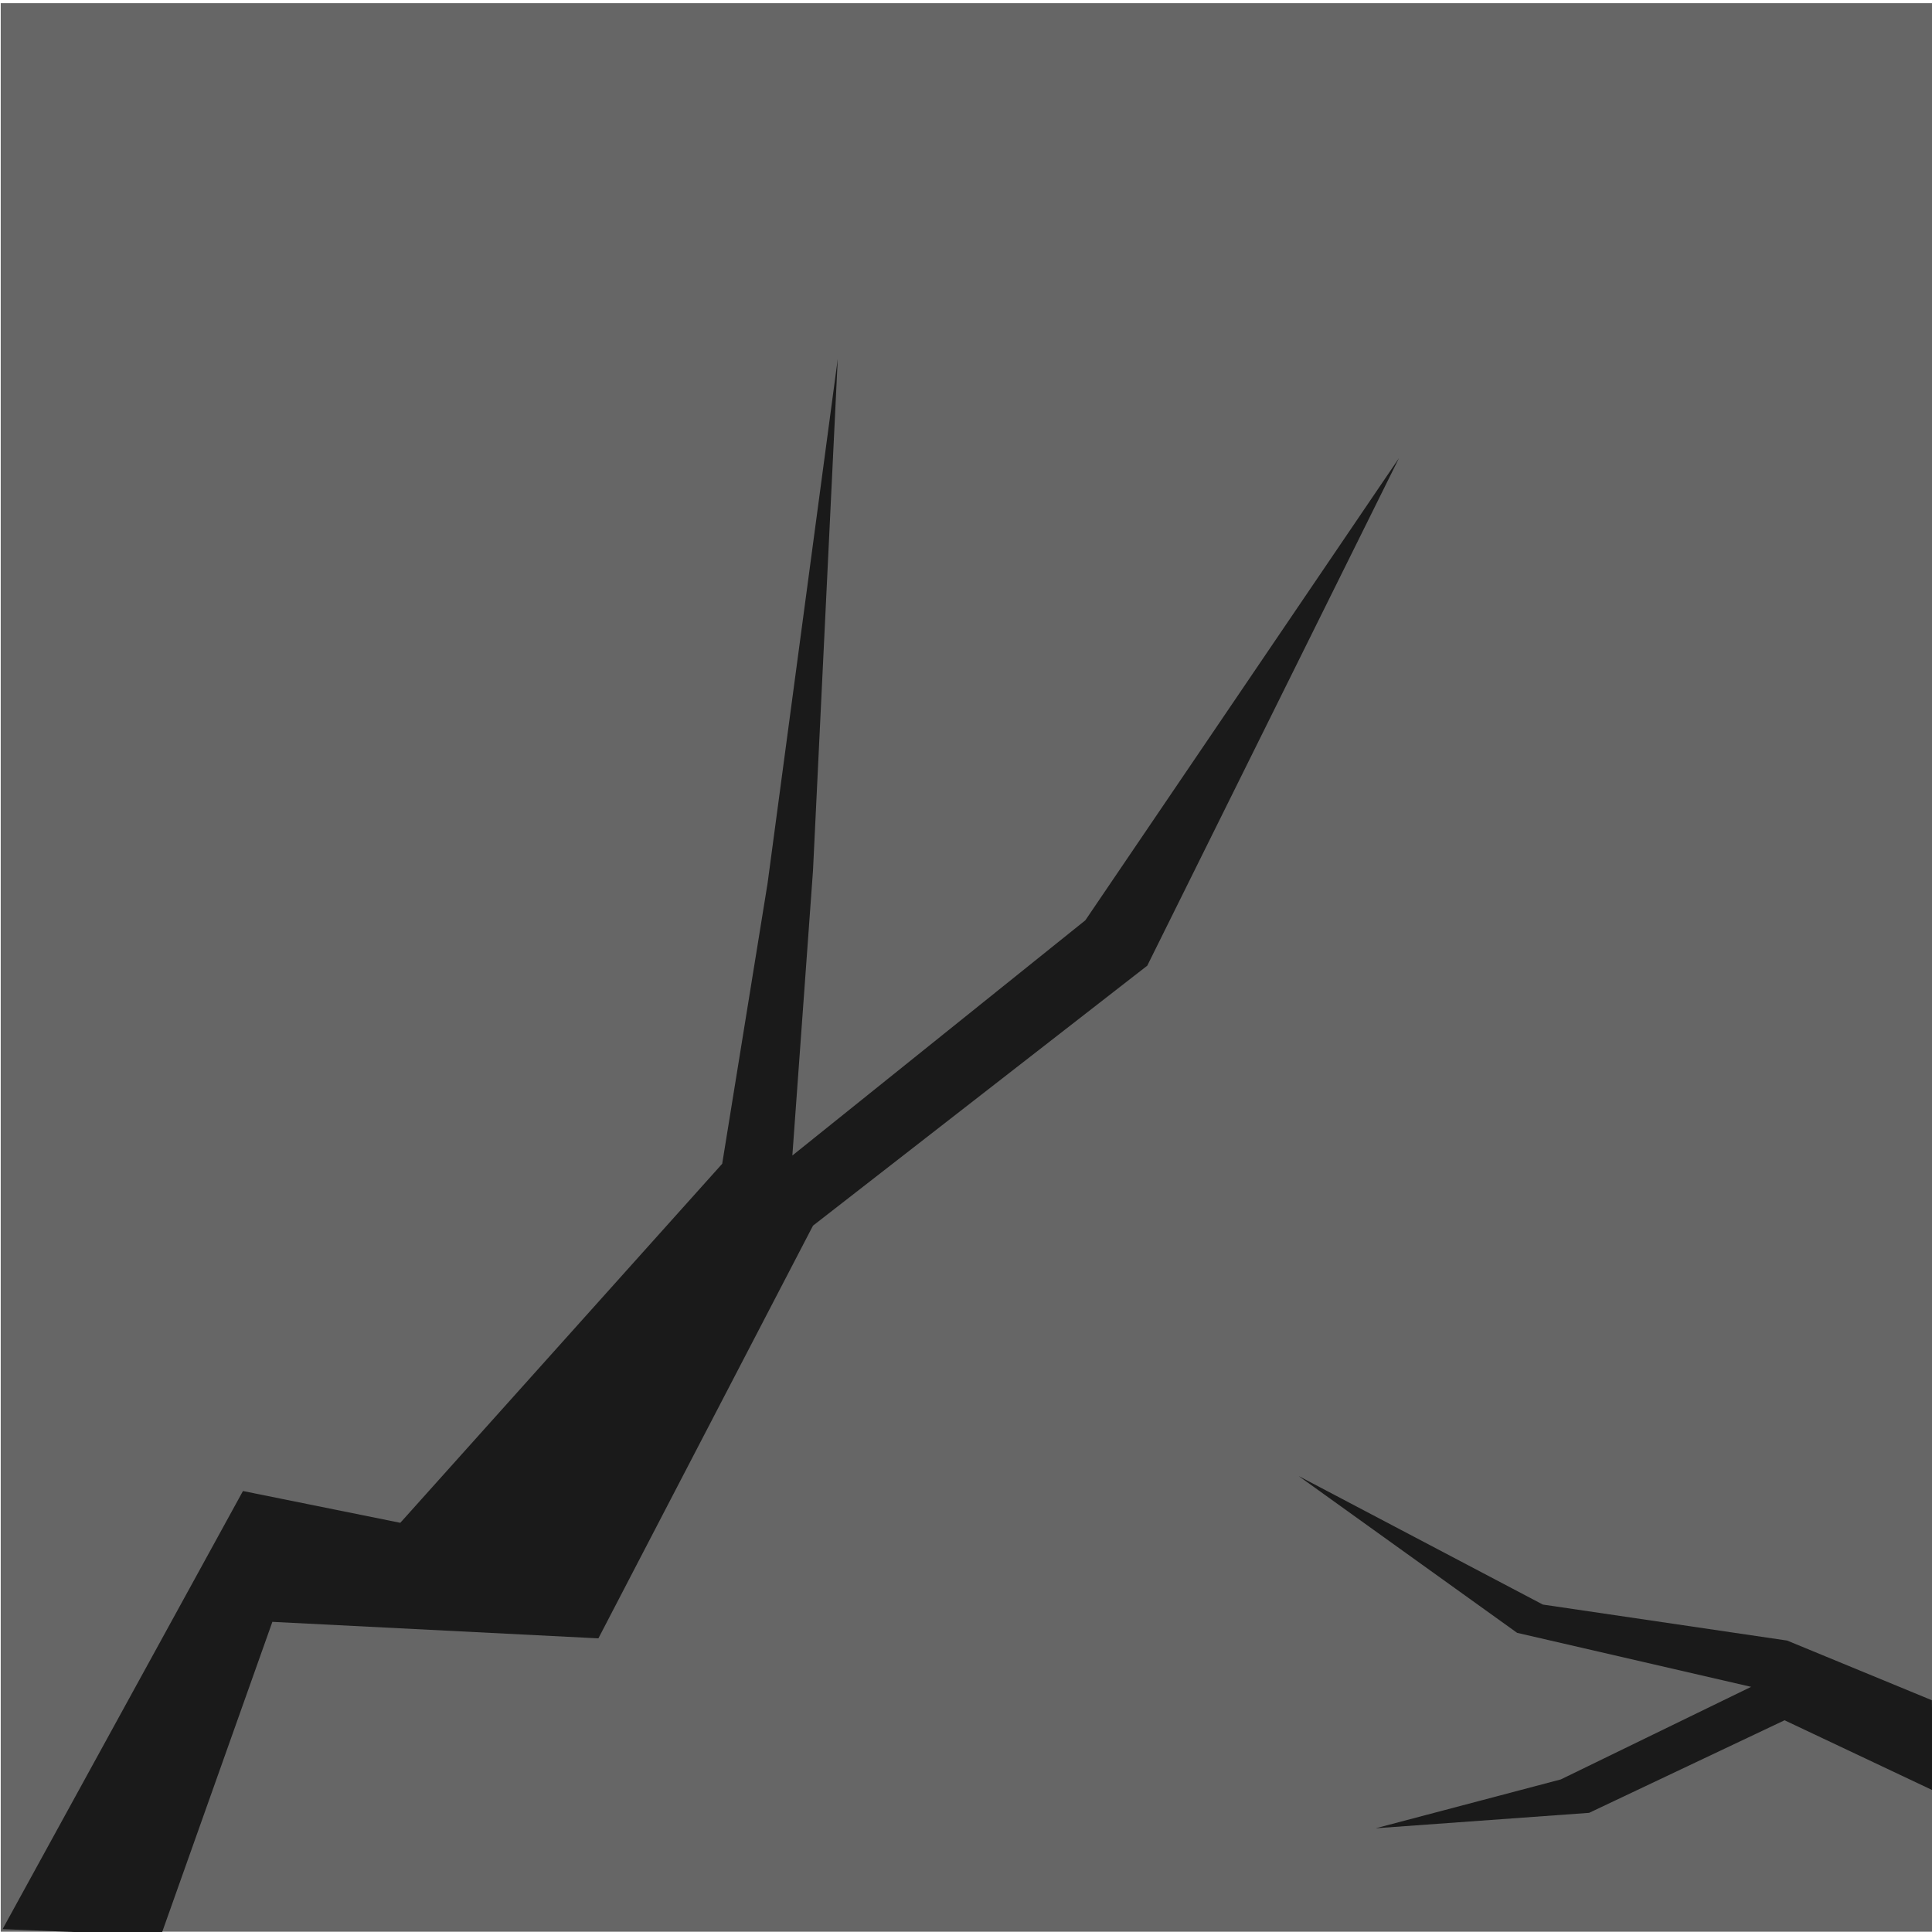 <?xml version="1.0" encoding="UTF-8" standalone="no"?>
<!-- Created with Inkscape (http://www.inkscape.org/) -->

<svg
   width="1024mm"
   height="1024mm"
   viewBox="0 0 1024 1024"
   version="1.1"
   id="svg1"
   inkscape:version="1.3.2 (091e20e, 2023-11-25)"
   sodipodi:docname="drawing.svg"
   inkscape:export-filename="rock.png"
   inkscape:export-xdpi="25.4"
   inkscape:export-ydpi="25.4"
   xmlns:inkscape="http://www.inkscape.org/namespaces/inkscape"
   xmlns:sodipodi="http://sodipodi.sourceforge.net/DTD/sodipodi-0.dtd"
   xmlns="http://www.w3.org/2000/svg"
   xmlns:svg="http://www.w3.org/2000/svg">
  <sodipodi:namedview
     id="namedview1"
     pagecolor="#505050"
     bordercolor="#eeeeee"
     borderopacity="1"
     inkscape:showpageshadow="0"
     inkscape:pageopacity="0"
     inkscape:pagecheckerboard="0"
     inkscape:deskcolor="#505050"
     inkscape:document-units="mm"
     inkscape:zoom="0.065903473"
     inkscape:cx="1631.1735"
     inkscape:cy="2321.5772"
     inkscape:window-width="1512"
     inkscape:window-height="917"
     inkscape:window-x="0"
     inkscape:window-y="65"
     inkscape:window-maximized="0"
     inkscape:current-layer="layer1" />
  <defs
     id="defs1" />
  <g
     inkscape:label="Layer 1"
     inkscape:groupmode="layer"
     id="layer1">
    <rect
       style="fill:#666666;stroke-width:0.991;-inkscape-stroke:none"
       id="rect1"
       width="1025.016"
       height="1022.166"
       x="0.383"
       y="1.681"
       ry="0" />
    <path
       style="fill:#1a1a1a;stroke-width:1;-inkscape-stroke:none"
       d="M 1.363,1022.485 128.773,790.275 212.169,807.118 382.78,616.822 406.84,468.085 444.024,190.296 430.9,461.523 419.964,612.447 575.263,487.77 741.499,242.792 608.073,511.831 430.9,649.632 317.16,868.363 144.363,859.613 85.305,1025.849 Z"
       id="path1"
       sodipodi:nodetypes="cccccccccccccccc" />
    <path
       style="fill:#1a1a1a;stroke-width:1;-inkscape-stroke:none"
       d="M 1023.934,901.16 947.215,869.53 817.74,850.449 688.264,782.304 l 115.846,83.137 124.024,28.621 -100.855,49.064 -98.129,25.895 113.121,-8.177 103.58,-49.064 78.812,37.244 z"
       id="path2"
       sodipodi:nodetypes="cccccccccccc" />
  </g>
</svg>
